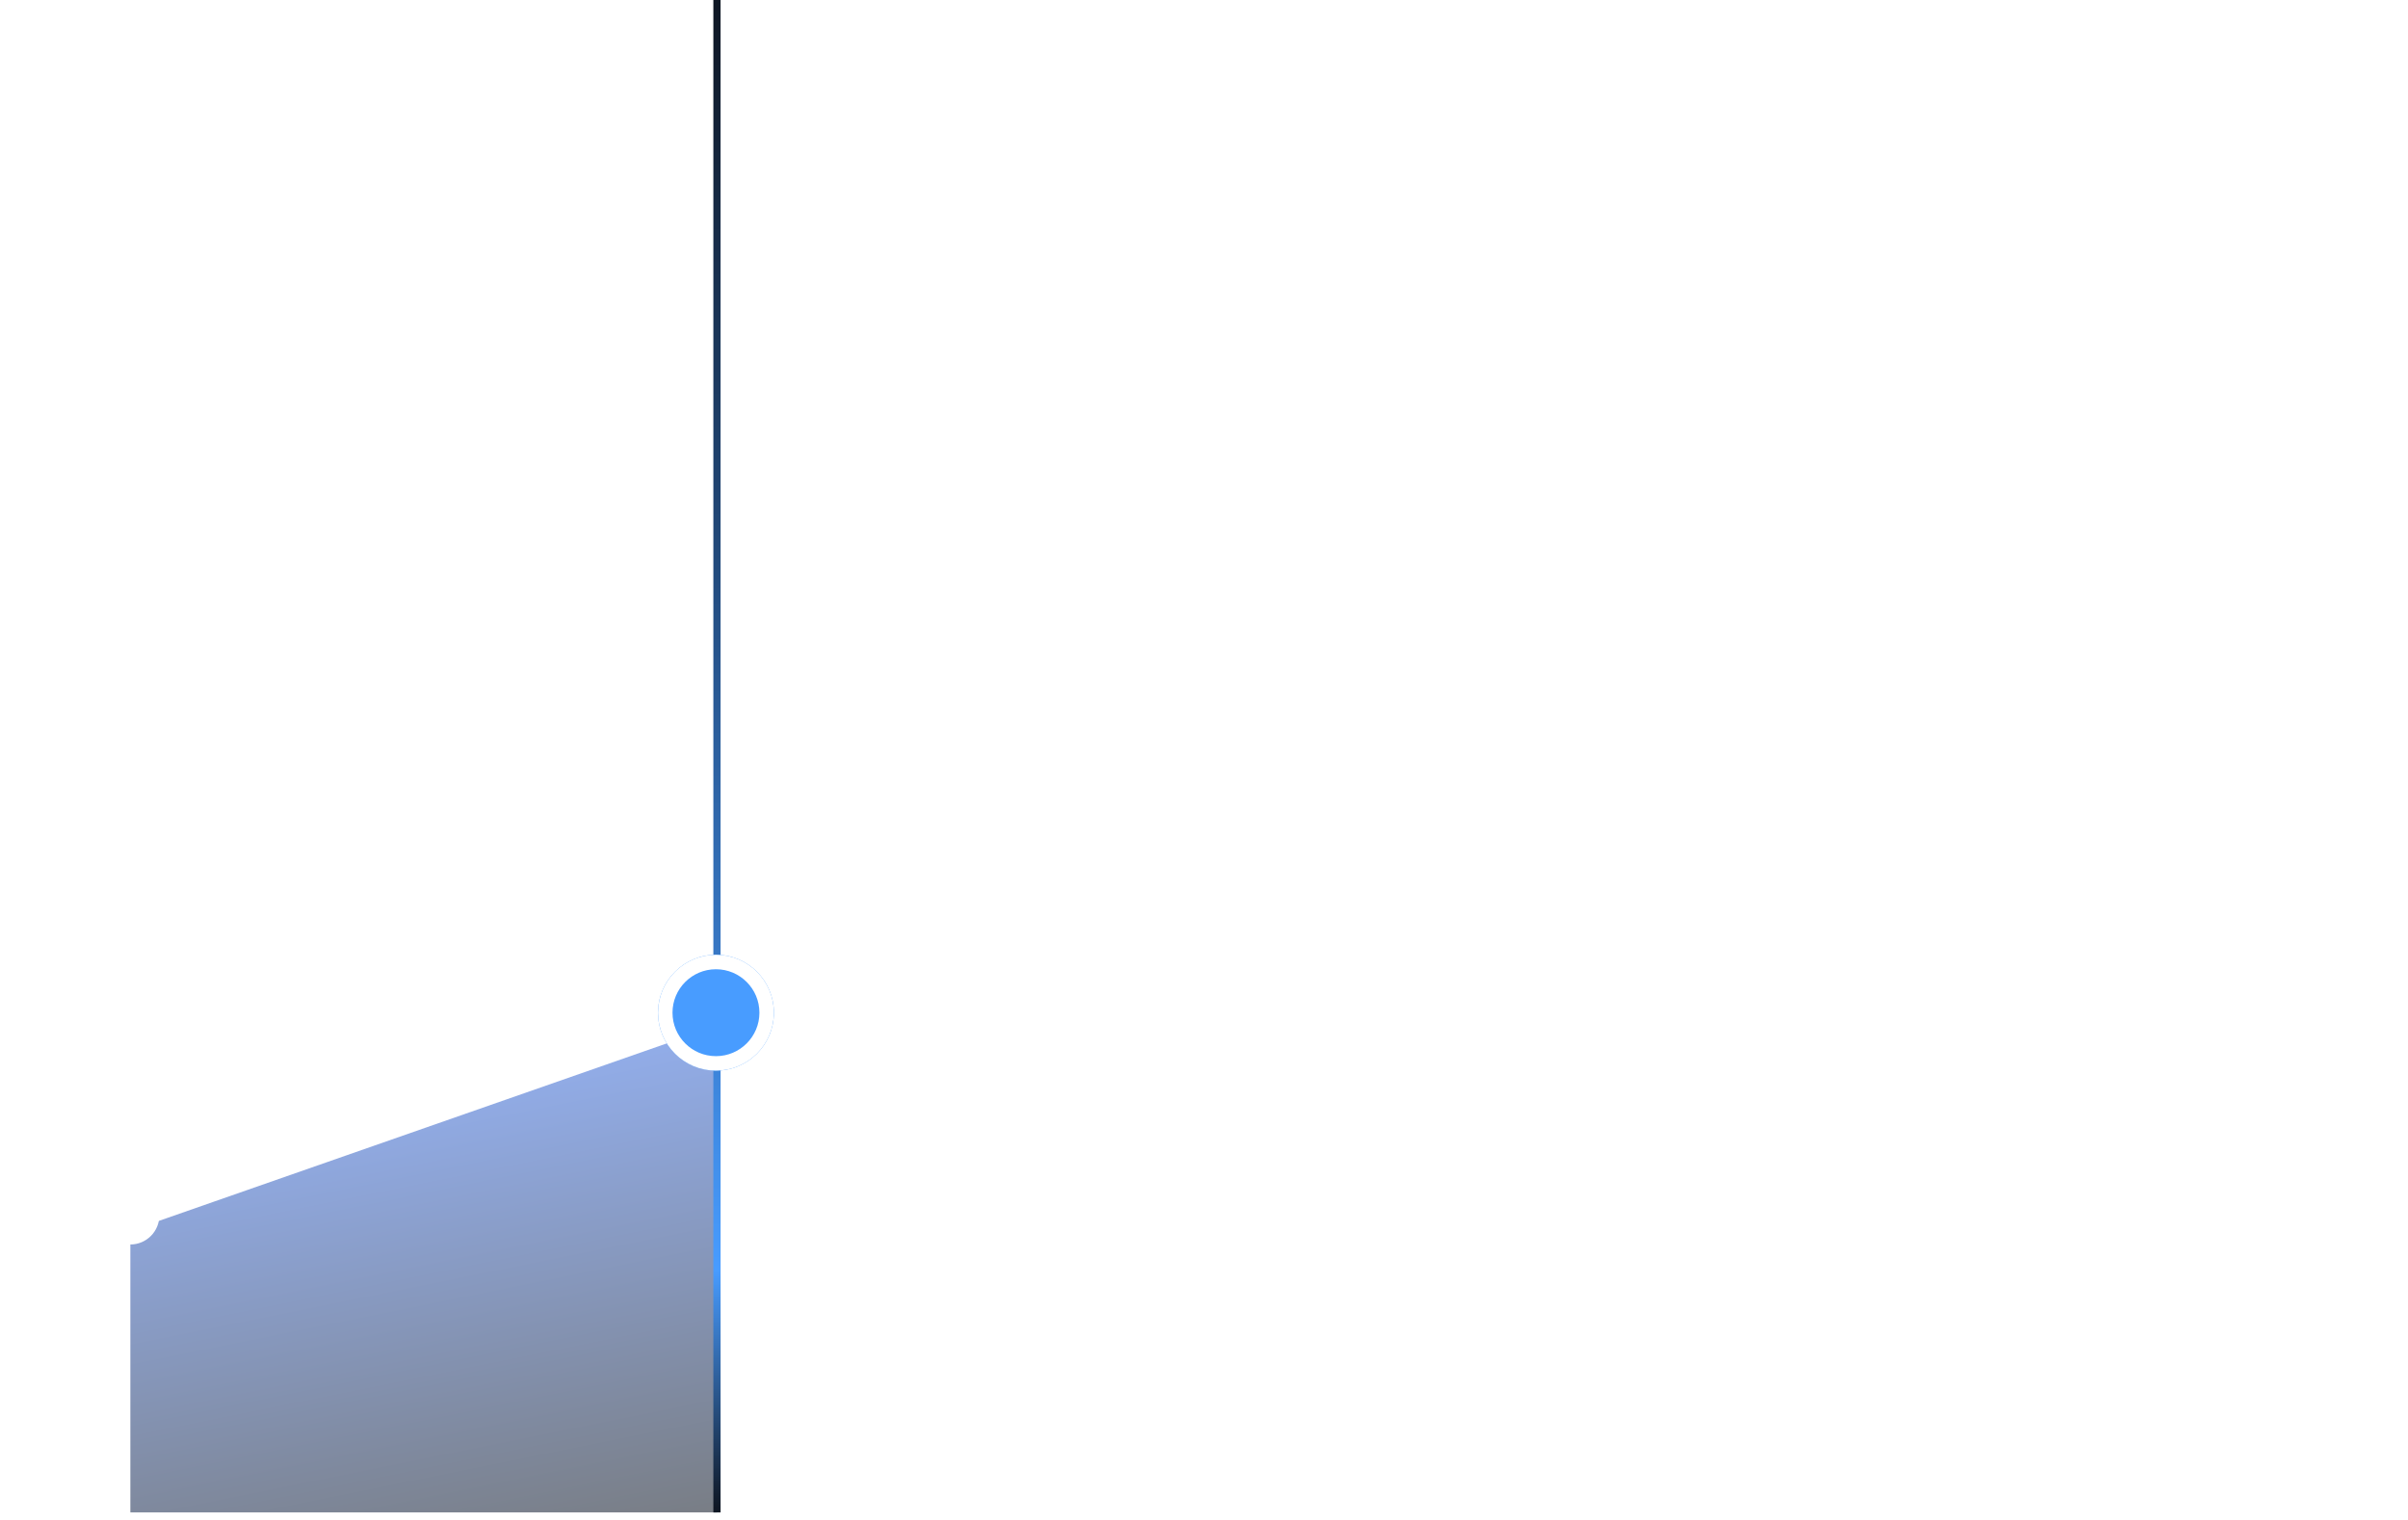 <svg xmlns="http://www.w3.org/2000/svg" xmlns:xlink="http://www.w3.org/1999/xlink" width="332.5" height="209.831" viewBox="0 0 332.5 209.831">
  <defs>
    <linearGradient id="linear-gradient" x1="0.306" x2="0.567" y2="1.113" gradientUnits="objectBoundingBox">
      <stop offset="0" stop-color="#467fff"/>
      <stop offset="1" stop-color="#0f1724"/>
    </linearGradient>
    <linearGradient id="linear-gradient-2" x1="0.5" x2="0.5" y2="1" gradientUnits="objectBoundingBox">
      <stop offset="0" stop-color="#0f1724"/>
      <stop offset="0.379" stop-color="#224b7e"/>
      <stop offset="0.842" stop-color="#489cff"/>
      <stop offset="1" stop-color="#0f1724"/>
    </linearGradient>
    <filter id="타원_137" x="60.856" y="101.831" width="76" height="76" filterUnits="userSpaceOnUse">
      <feOffset input="SourceAlpha"/>
      <feGaussianBlur stdDeviation="10" result="blur"/>
      <feFlood flood-color="#00123c" flood-opacity="0.502"/>
      <feComposite operator="in" in2="blur"/>
      <feComposite in="SourceGraphic"/>
    </filter>
  </defs>
  <g id="그룹_25790" data-name="그룹 25790" transform="translate(0 80.509)">
    <path id="패스_864761" data-name="패스 864761" d="M473.5,563.293l-81,29.141v40.859h81Z" transform="translate(-374.5 -504.971)" opacity="0.56" fill="url(#linear-gradient)"/>
    <path id="패스_864762" data-name="패스 864762" d="M99.5,128.323h-1V-80.509h1Z" fill="url(#linear-gradient-2)"/>
    <path id="패스_864760" data-name="패스 864760" d="M392.5,620.616l184.648-59.323" transform="translate(-294.48 -561.293)" fill="none" stroke="#fff" stroke-width="1" stroke-dasharray="3" opacity="0.4"/>
    <path id="패스_864759" data-name="패스 864759" d="M392.5,571.6l81-28.306" transform="translate(-374.5 -484.277)" fill="none" stroke="#fff" stroke-width="4"/>
    <circle id="타원_136" data-name="타원 136" cx="4" cy="4" r="4" transform="translate(14 83.323)" fill="#fff"/>
    <g transform="matrix(1, 0, 0, 1, 0, -80.51)" filter="url(#타원_137)">
      <g id="타원_137-2" data-name="타원 137" transform="translate(90.86 131.83)" fill="#489cff" stroke="#fff" stroke-width="2">
        <circle cx="8" cy="8" r="8" stroke="none"/>
        <circle cx="8" cy="8" r="7" fill="none"/>
      </g>
    </g>
    <rect id="사각형_357137" data-name="사각형 357137" width="332.5" height="1" transform="translate(0 128.323)" fill="#fff" opacity="0.1"/>
  </g>
</svg>

